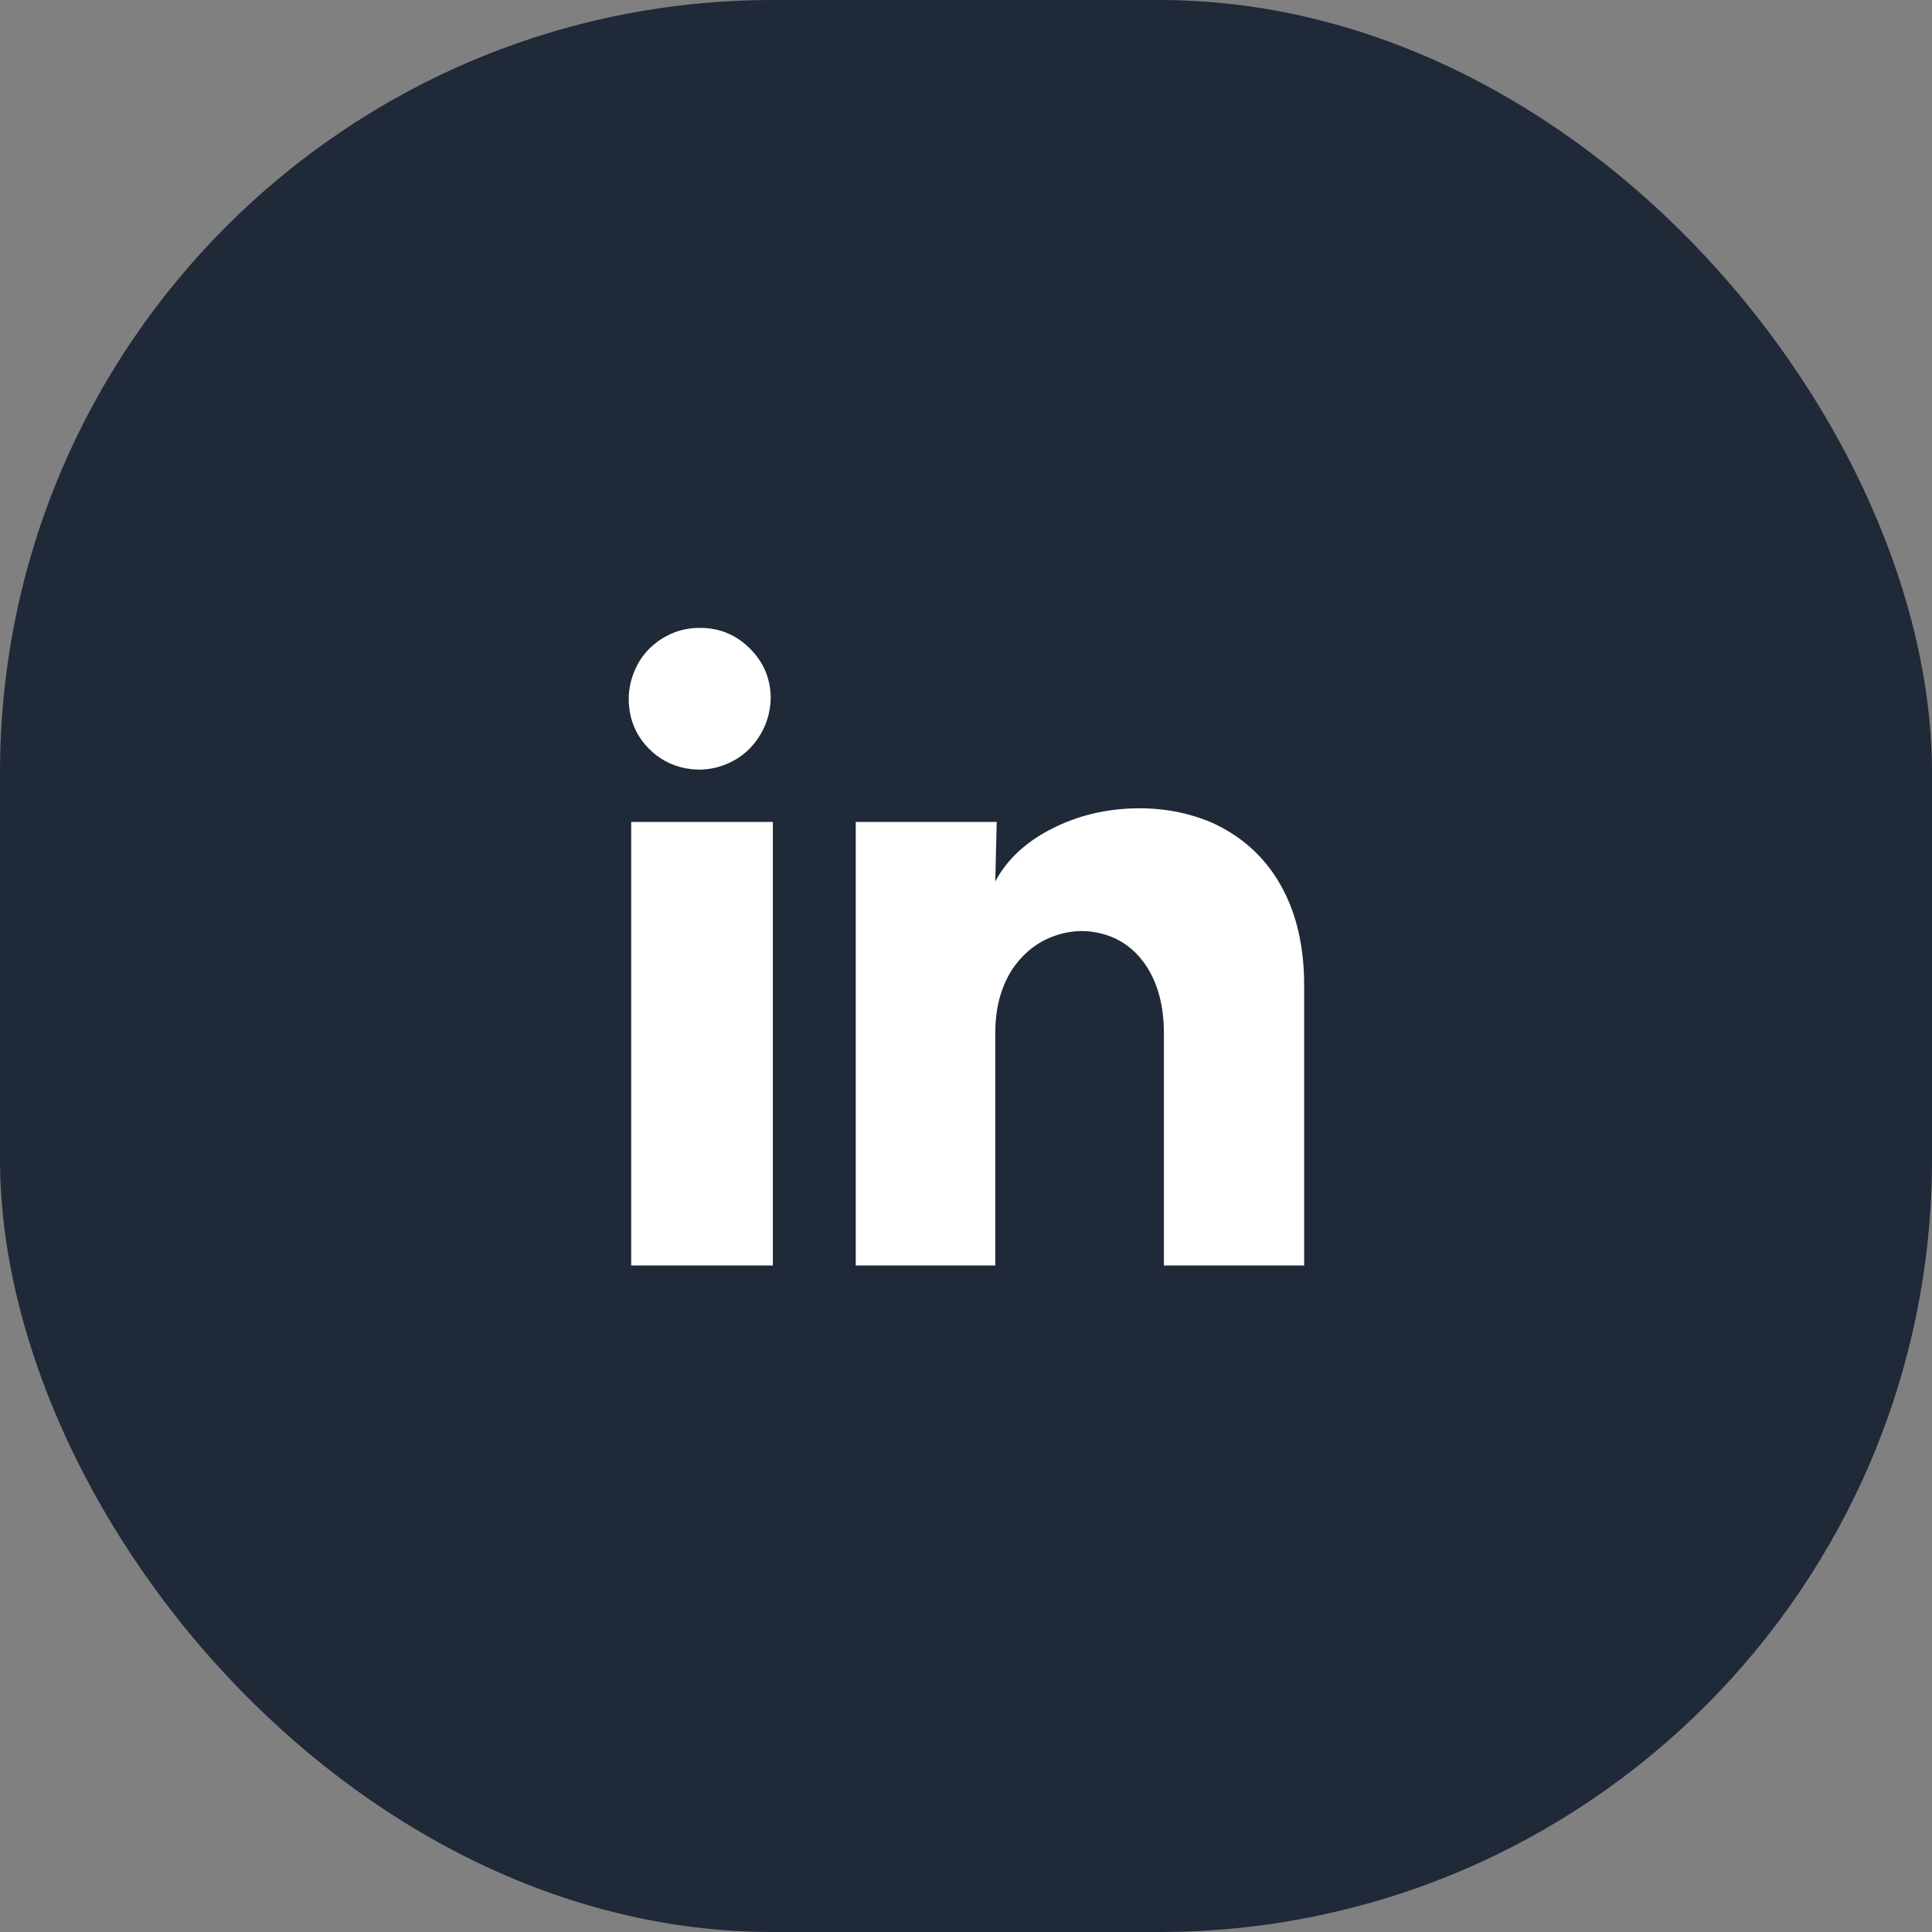 <svg width="40" height="40" viewBox="0 0 40 40" fill="none" xmlns="http://www.w3.org/2000/svg">
<rect x="0" y="0" width="40" height="40" fill="#808080" stroke="none"/>
<rect width="40" height="40" rx="16" fill="#1F2937"/>
<path d="M15.957 14.466C15.947 14.77 15.859 15.043 15.693 15.288C15.527 15.532 15.307 15.711 15.033 15.823C14.759 15.935 14.476 15.962 14.182 15.904C13.889 15.845 13.637 15.708 13.427 15.493C13.217 15.278 13.087 15.024 13.038 14.73C12.989 14.437 13.024 14.153 13.141 13.88C13.258 13.606 13.444 13.388 13.698 13.227C13.952 13.066 14.231 12.99 14.534 13C14.925 13.009 15.26 13.156 15.539 13.44C15.818 13.723 15.957 14.066 15.957 14.466ZM16.001 17.018H13.068V26.2H16.001V17.018ZM20.636 17.018H17.717V26.2H20.606V21.389C20.606 20.871 20.724 20.431 20.958 20.069C21.183 19.737 21.471 19.507 21.823 19.38C22.175 19.253 22.527 19.243 22.88 19.35C23.232 19.458 23.515 19.673 23.73 19.996C23.975 20.367 24.097 20.832 24.097 21.389V26.2H27.001V20.392C27.001 19.531 26.815 18.803 26.444 18.206C26.121 17.688 25.671 17.297 25.094 17.033C24.566 16.808 23.994 16.71 23.378 16.74C22.782 16.769 22.229 16.918 21.721 17.187C21.212 17.456 20.841 17.81 20.606 18.25L20.636 17.018Z" fill="white"/>
</svg>
